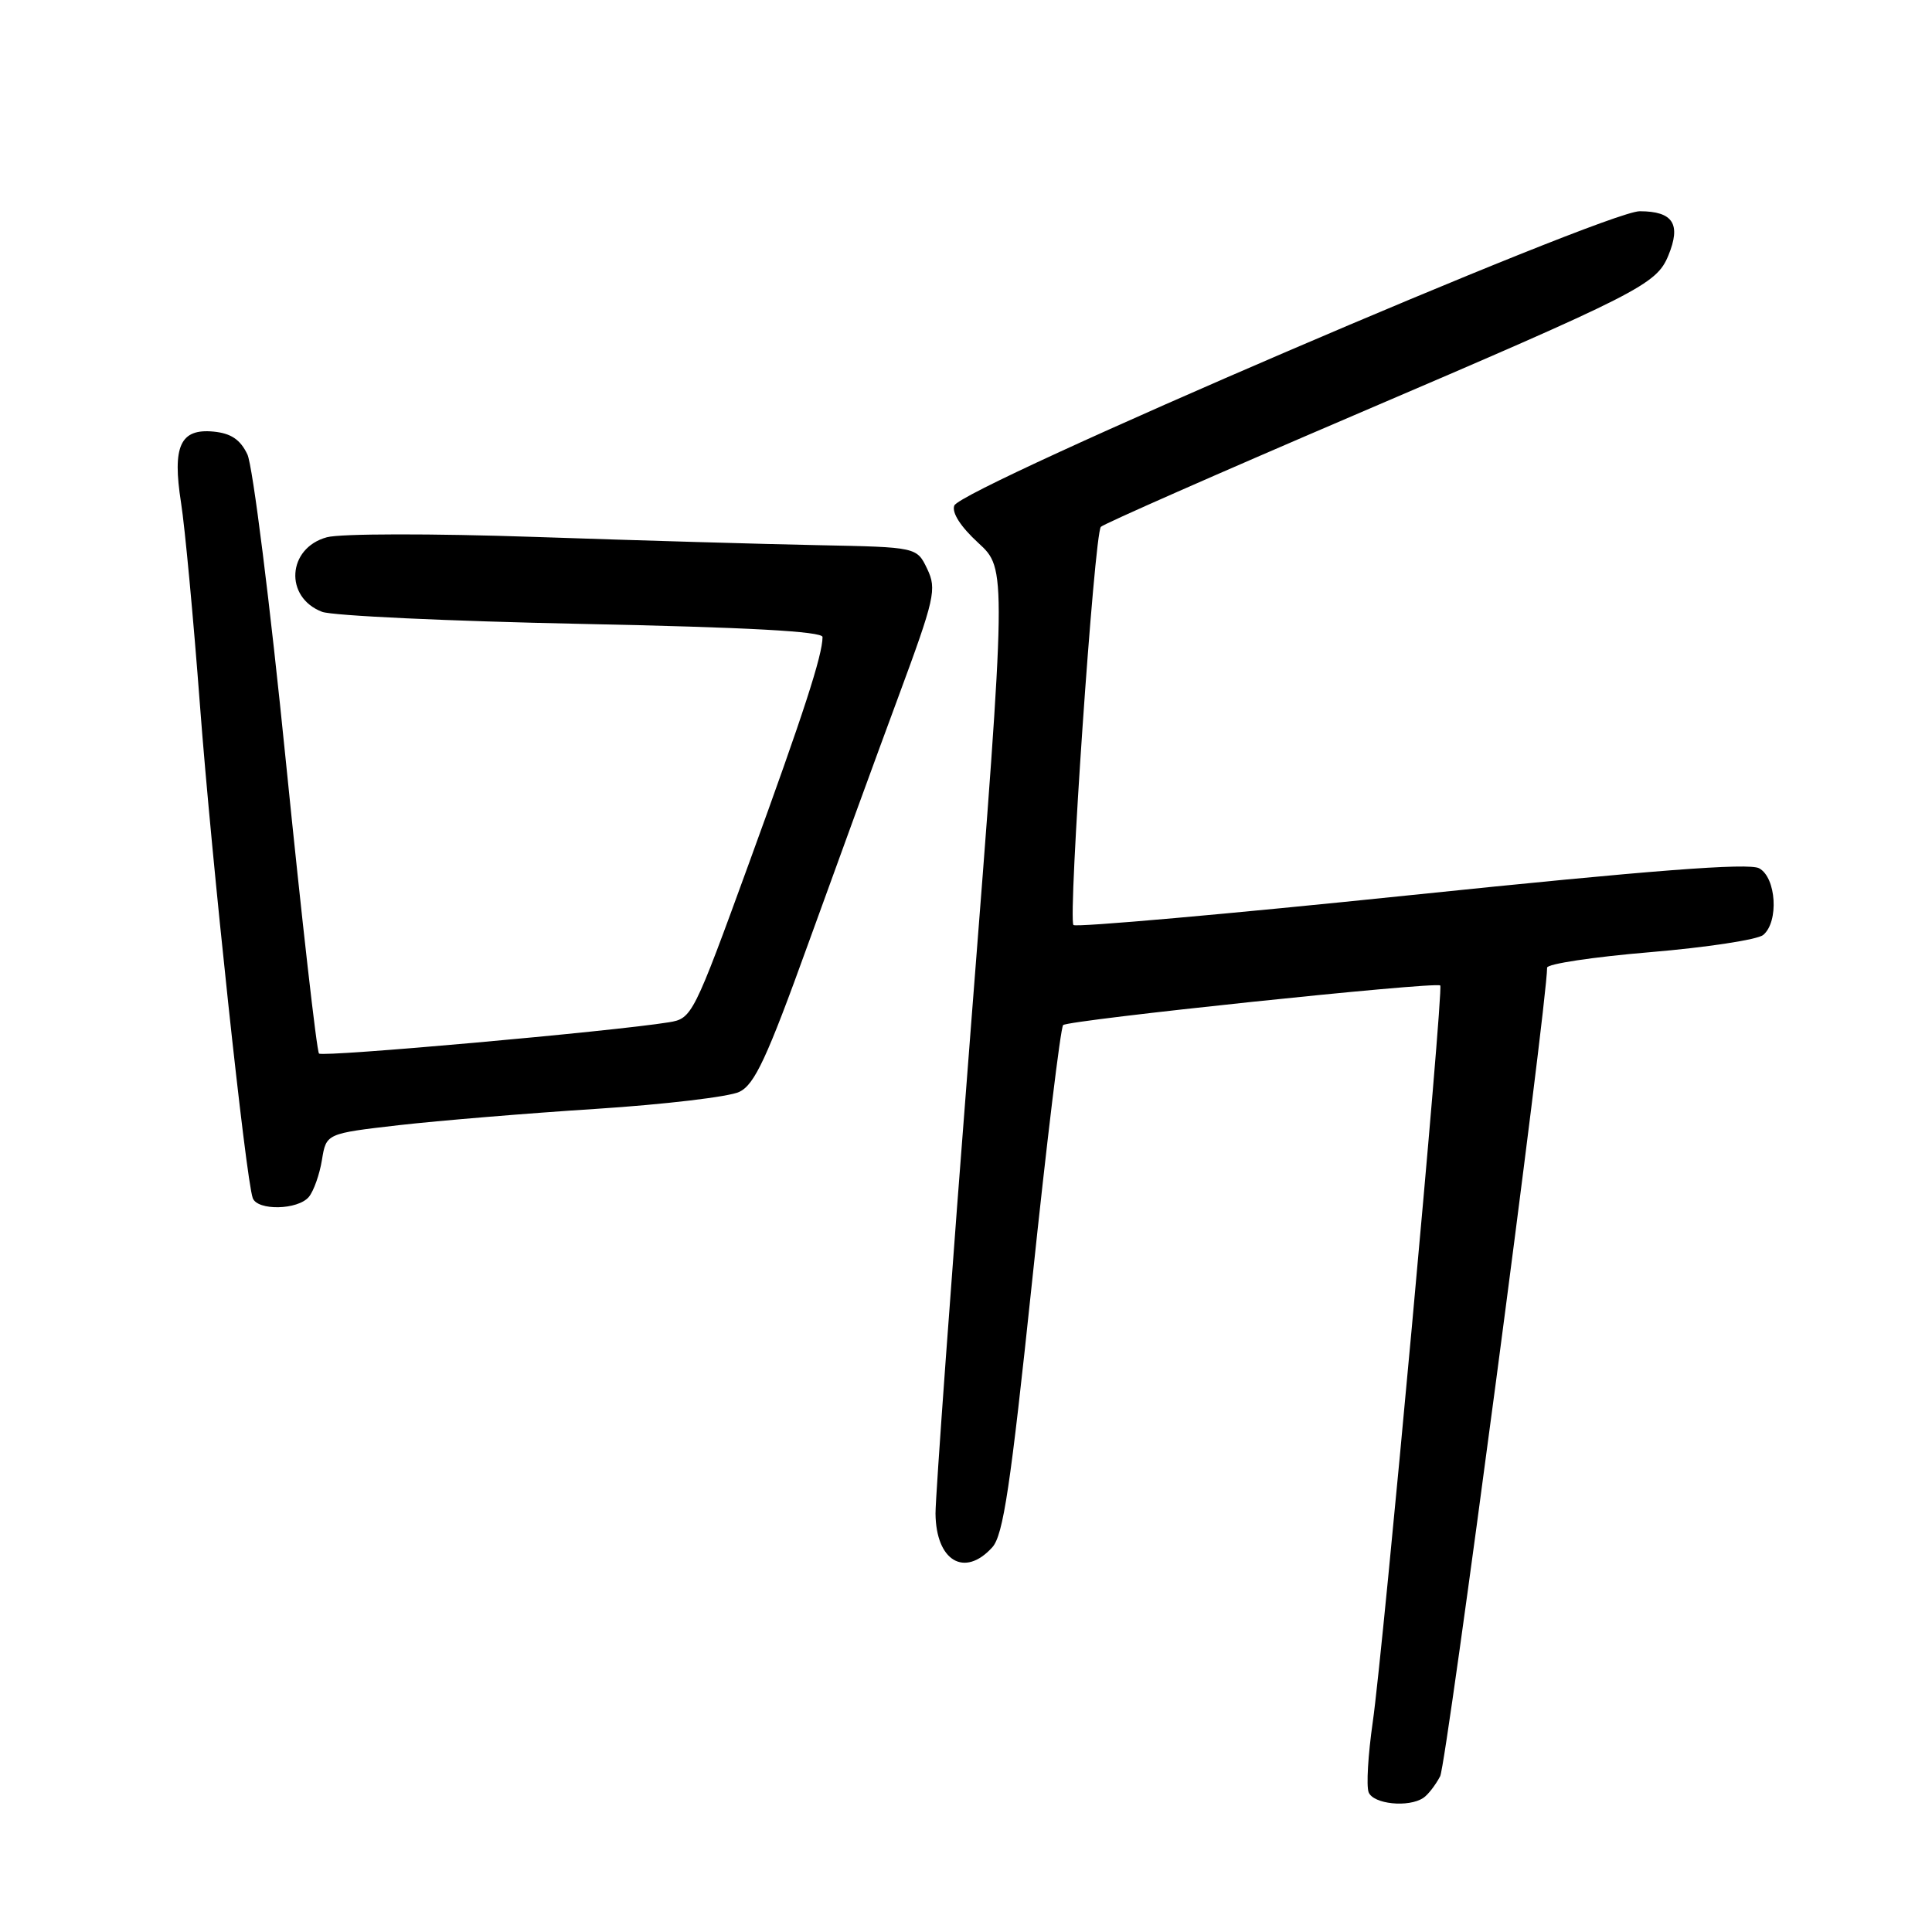 <?xml version="1.0" encoding="UTF-8" standalone="no"?>
<!DOCTYPE svg PUBLIC "-//W3C//DTD SVG 1.1//EN" "http://www.w3.org/Graphics/SVG/1.1/DTD/svg11.dtd" >
<svg xmlns="http://www.w3.org/2000/svg" xmlns:xlink="http://www.w3.org/1999/xlink" version="1.1" viewBox="0 0 256 256">
 <g >
 <path fill="currentColor"
d=" M 188.60 238.23 C 189.21 237.83 190.21 236.54 190.83 235.36 C 191.68 233.74 205.00 133.03 205.00 128.22 C 205.00 127.72 211.13 126.80 218.63 126.17 C 226.13 125.54 232.88 124.51 233.63 123.89 C 235.73 122.15 235.37 116.27 233.09 115.05 C 231.72 114.31 218.77 115.31 187.01 118.60 C 162.72 121.12 142.57 122.90 142.24 122.57 C 141.49 121.82 145.00 70.75 145.87 69.81 C 146.21 69.43 161.33 62.77 179.45 55.01 C 217.29 38.81 219.47 37.70 221.06 33.87 C 222.78 29.69 221.70 28.00 217.28 27.99 C 212.70 27.97 127.36 64.62 126.45 66.99 C 126.09 67.93 127.29 69.79 129.63 71.94 C 133.39 75.39 133.39 75.39 128.66 135.94 C 126.06 169.25 123.95 198.32 123.96 200.55 C 124.02 206.83 127.80 209.09 131.48 205.03 C 132.94 203.41 133.89 197.03 136.76 169.78 C 138.68 151.47 140.53 136.20 140.87 135.83 C 141.49 135.17 190.18 130.05 190.84 130.58 C 191.32 130.95 183.27 218.77 181.89 228.23 C 181.28 232.48 181.03 236.64 181.35 237.48 C 181.96 239.06 186.64 239.54 188.60 238.23 Z  M 40.93 158.59 C 41.57 157.81 42.35 155.61 42.66 153.69 C 43.23 150.20 43.23 150.20 52.86 149.09 C 58.16 148.49 69.92 147.51 79.00 146.93 C 88.08 146.34 96.61 145.33 97.96 144.68 C 99.99 143.71 101.61 140.24 107.11 125.00 C 110.79 114.83 116.14 100.15 119.02 92.38 C 123.88 79.24 124.14 78.07 122.86 75.38 C 121.48 72.50 121.48 72.50 108.49 72.24 C 101.34 72.10 84.47 71.61 71.00 71.15 C 57.20 70.68 45.11 70.70 43.31 71.19 C 38.06 72.62 37.65 79.15 42.68 81.07 C 44.06 81.59 59.54 82.31 77.09 82.67 C 99.03 83.12 109.00 83.66 108.99 84.41 C 108.98 86.83 106.49 94.50 99.30 114.23 C 91.87 134.63 91.70 134.96 88.62 135.46 C 81.15 136.67 42.77 140.10 42.27 139.60 C 41.97 139.30 40.00 121.92 37.89 100.99 C 35.79 80.05 33.49 61.70 32.78 60.21 C 31.84 58.24 30.61 57.42 28.31 57.19 C 23.88 56.76 22.81 59.10 23.99 66.62 C 24.50 69.85 25.63 81.95 26.50 93.50 C 28.04 113.87 32.57 156.22 33.49 158.75 C 34.10 160.45 39.48 160.34 40.93 158.59 Z "/>
</g>
</svg>